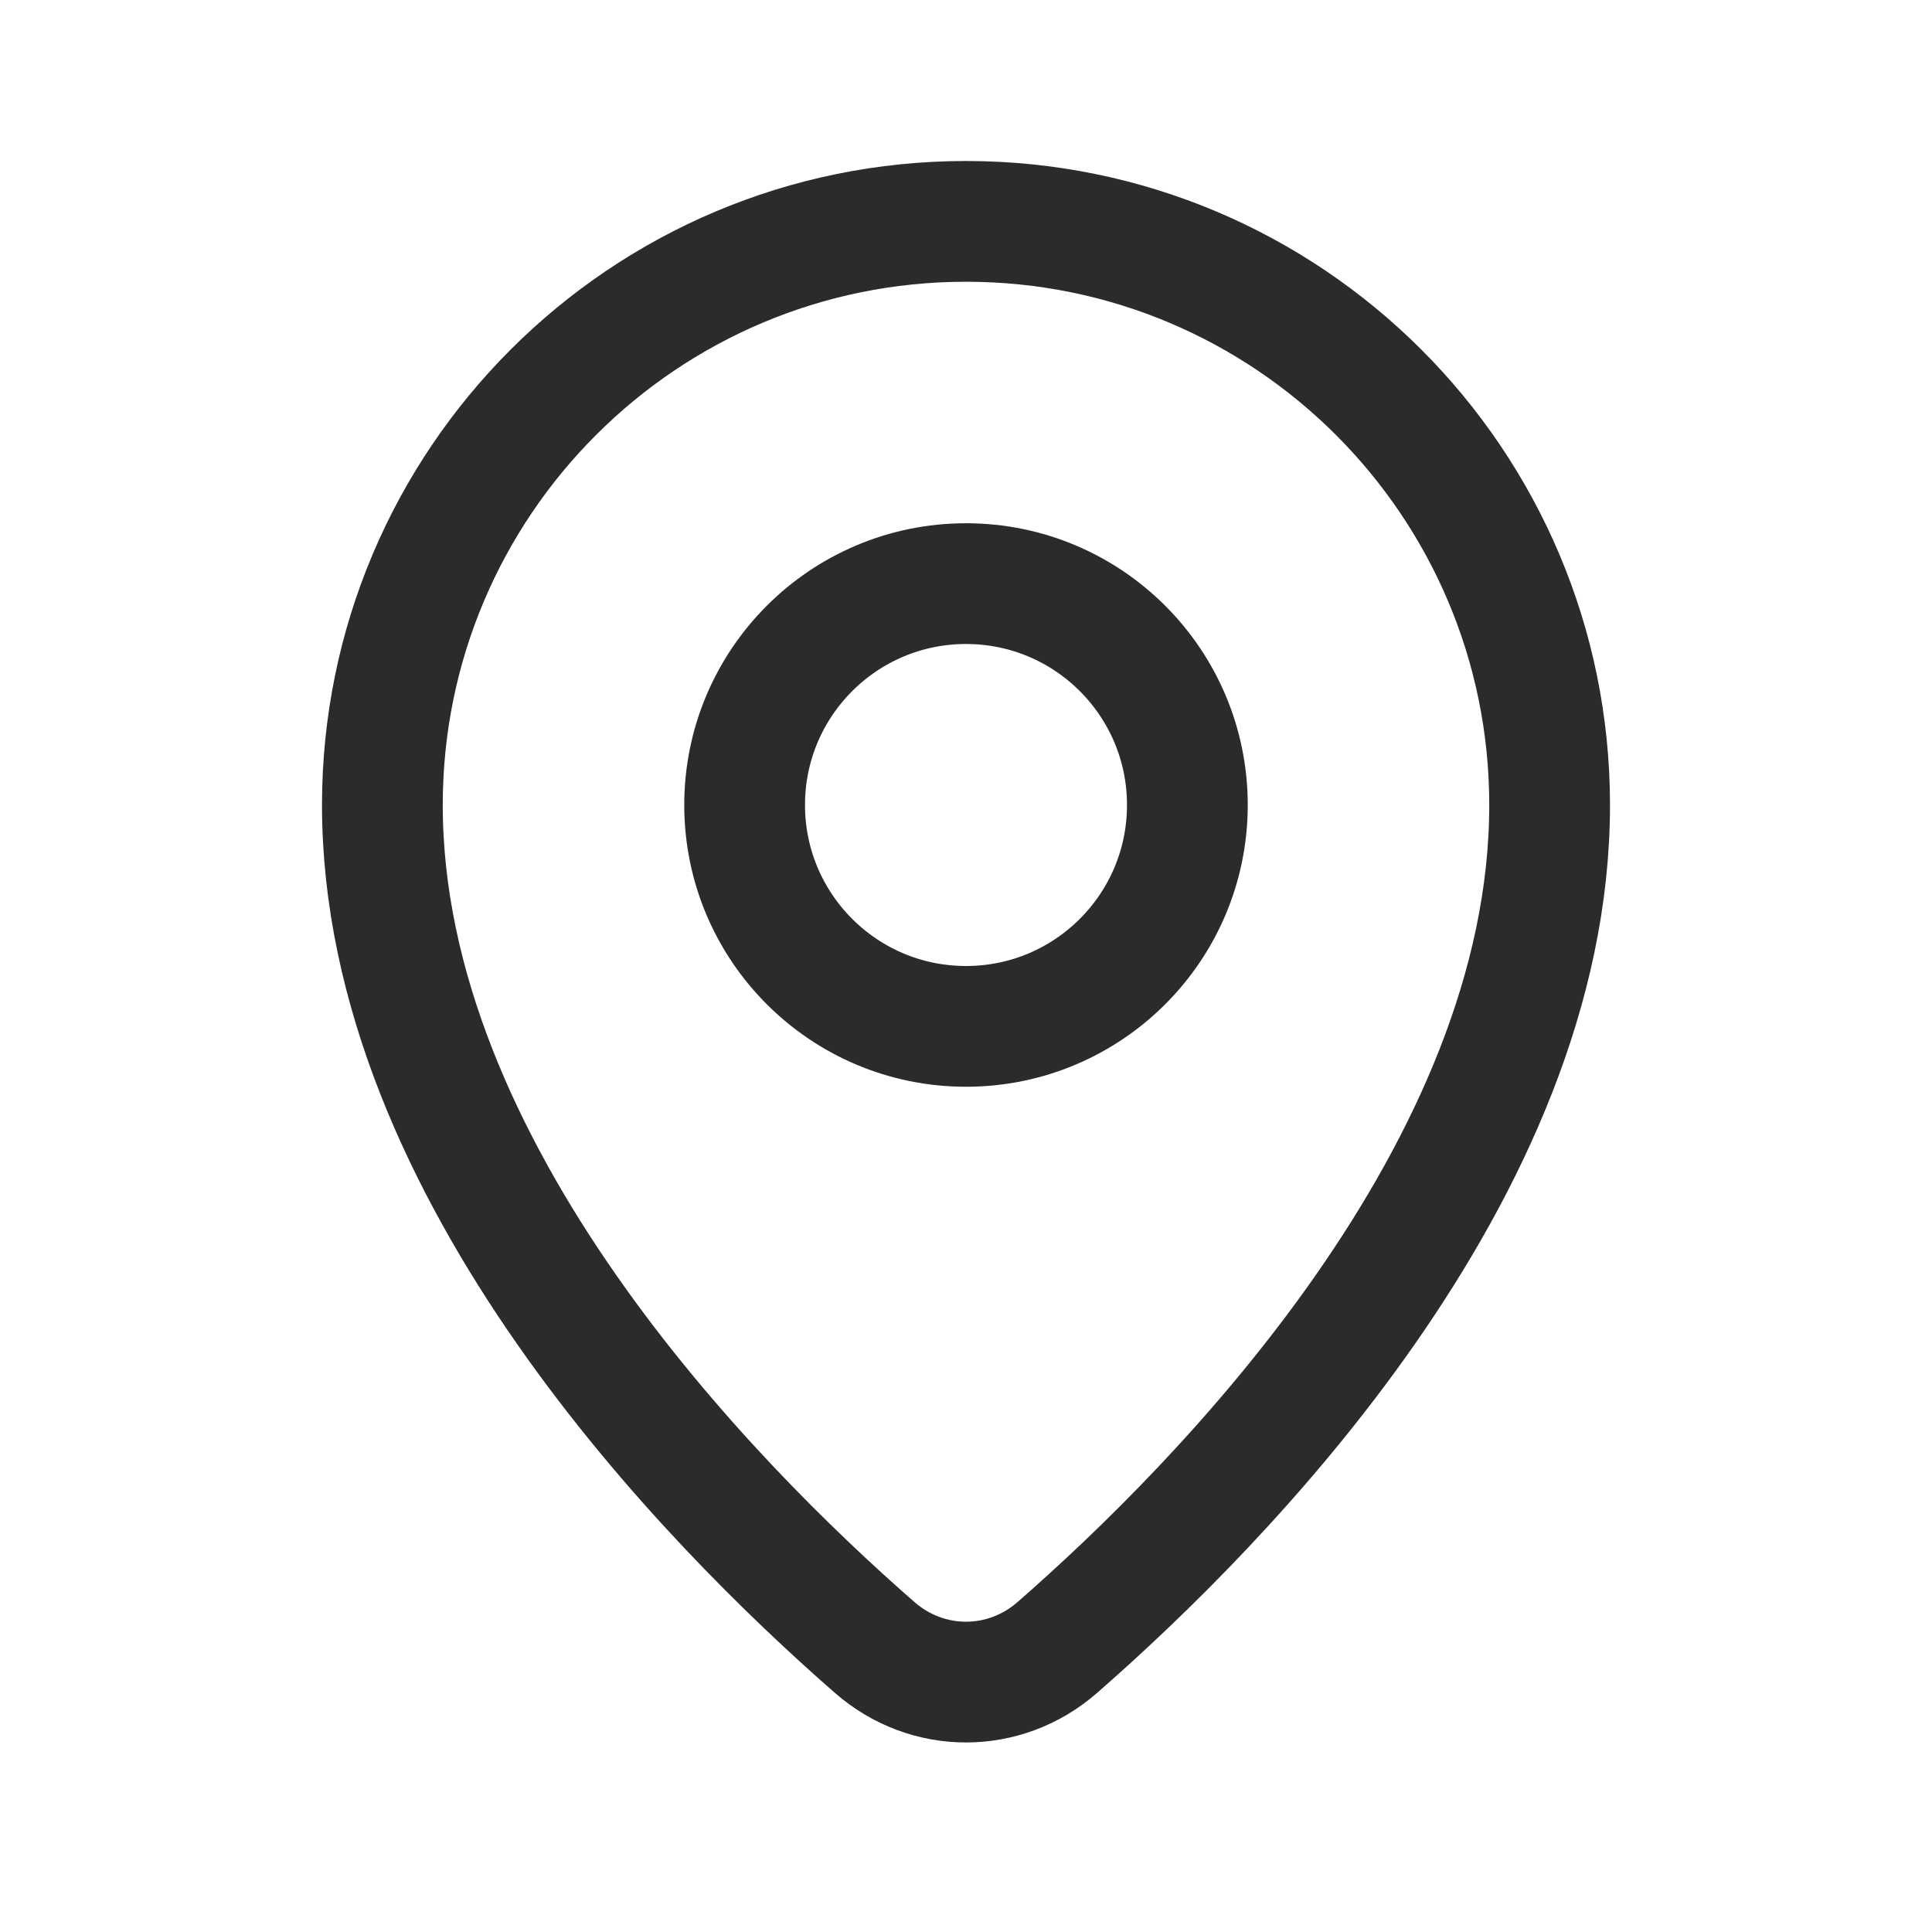 <svg width="24" height="24" viewBox="0 0 24 24" fill="none" xmlns="http://www.w3.org/2000/svg">
<path d="M14.75 10C14.75 11.519 13.519 12.75 12 12.75C10.481 12.75 9.25 11.519 9.25 10C9.25 8.481 10.481 7.25 12 7.25C13.519 7.25 14.75 8.481 14.75 10Z" stroke="#2B2B2B" stroke-width="1.5" stroke-linejoin="round"/>
<path d="M19.25 10C19.25 14.555 15.175 18.683 13.135 20.465C12.478 21.039 11.522 21.039 10.865 20.465C8.825 18.683 4.75 14.555 4.75 10C4.75 5.996 7.996 2.75 12 2.75C16.004 2.75 19.25 5.996 19.25 10Z" stroke="#2B2B2B" stroke-width="1.5" stroke-linejoin="round"/>
</svg>
